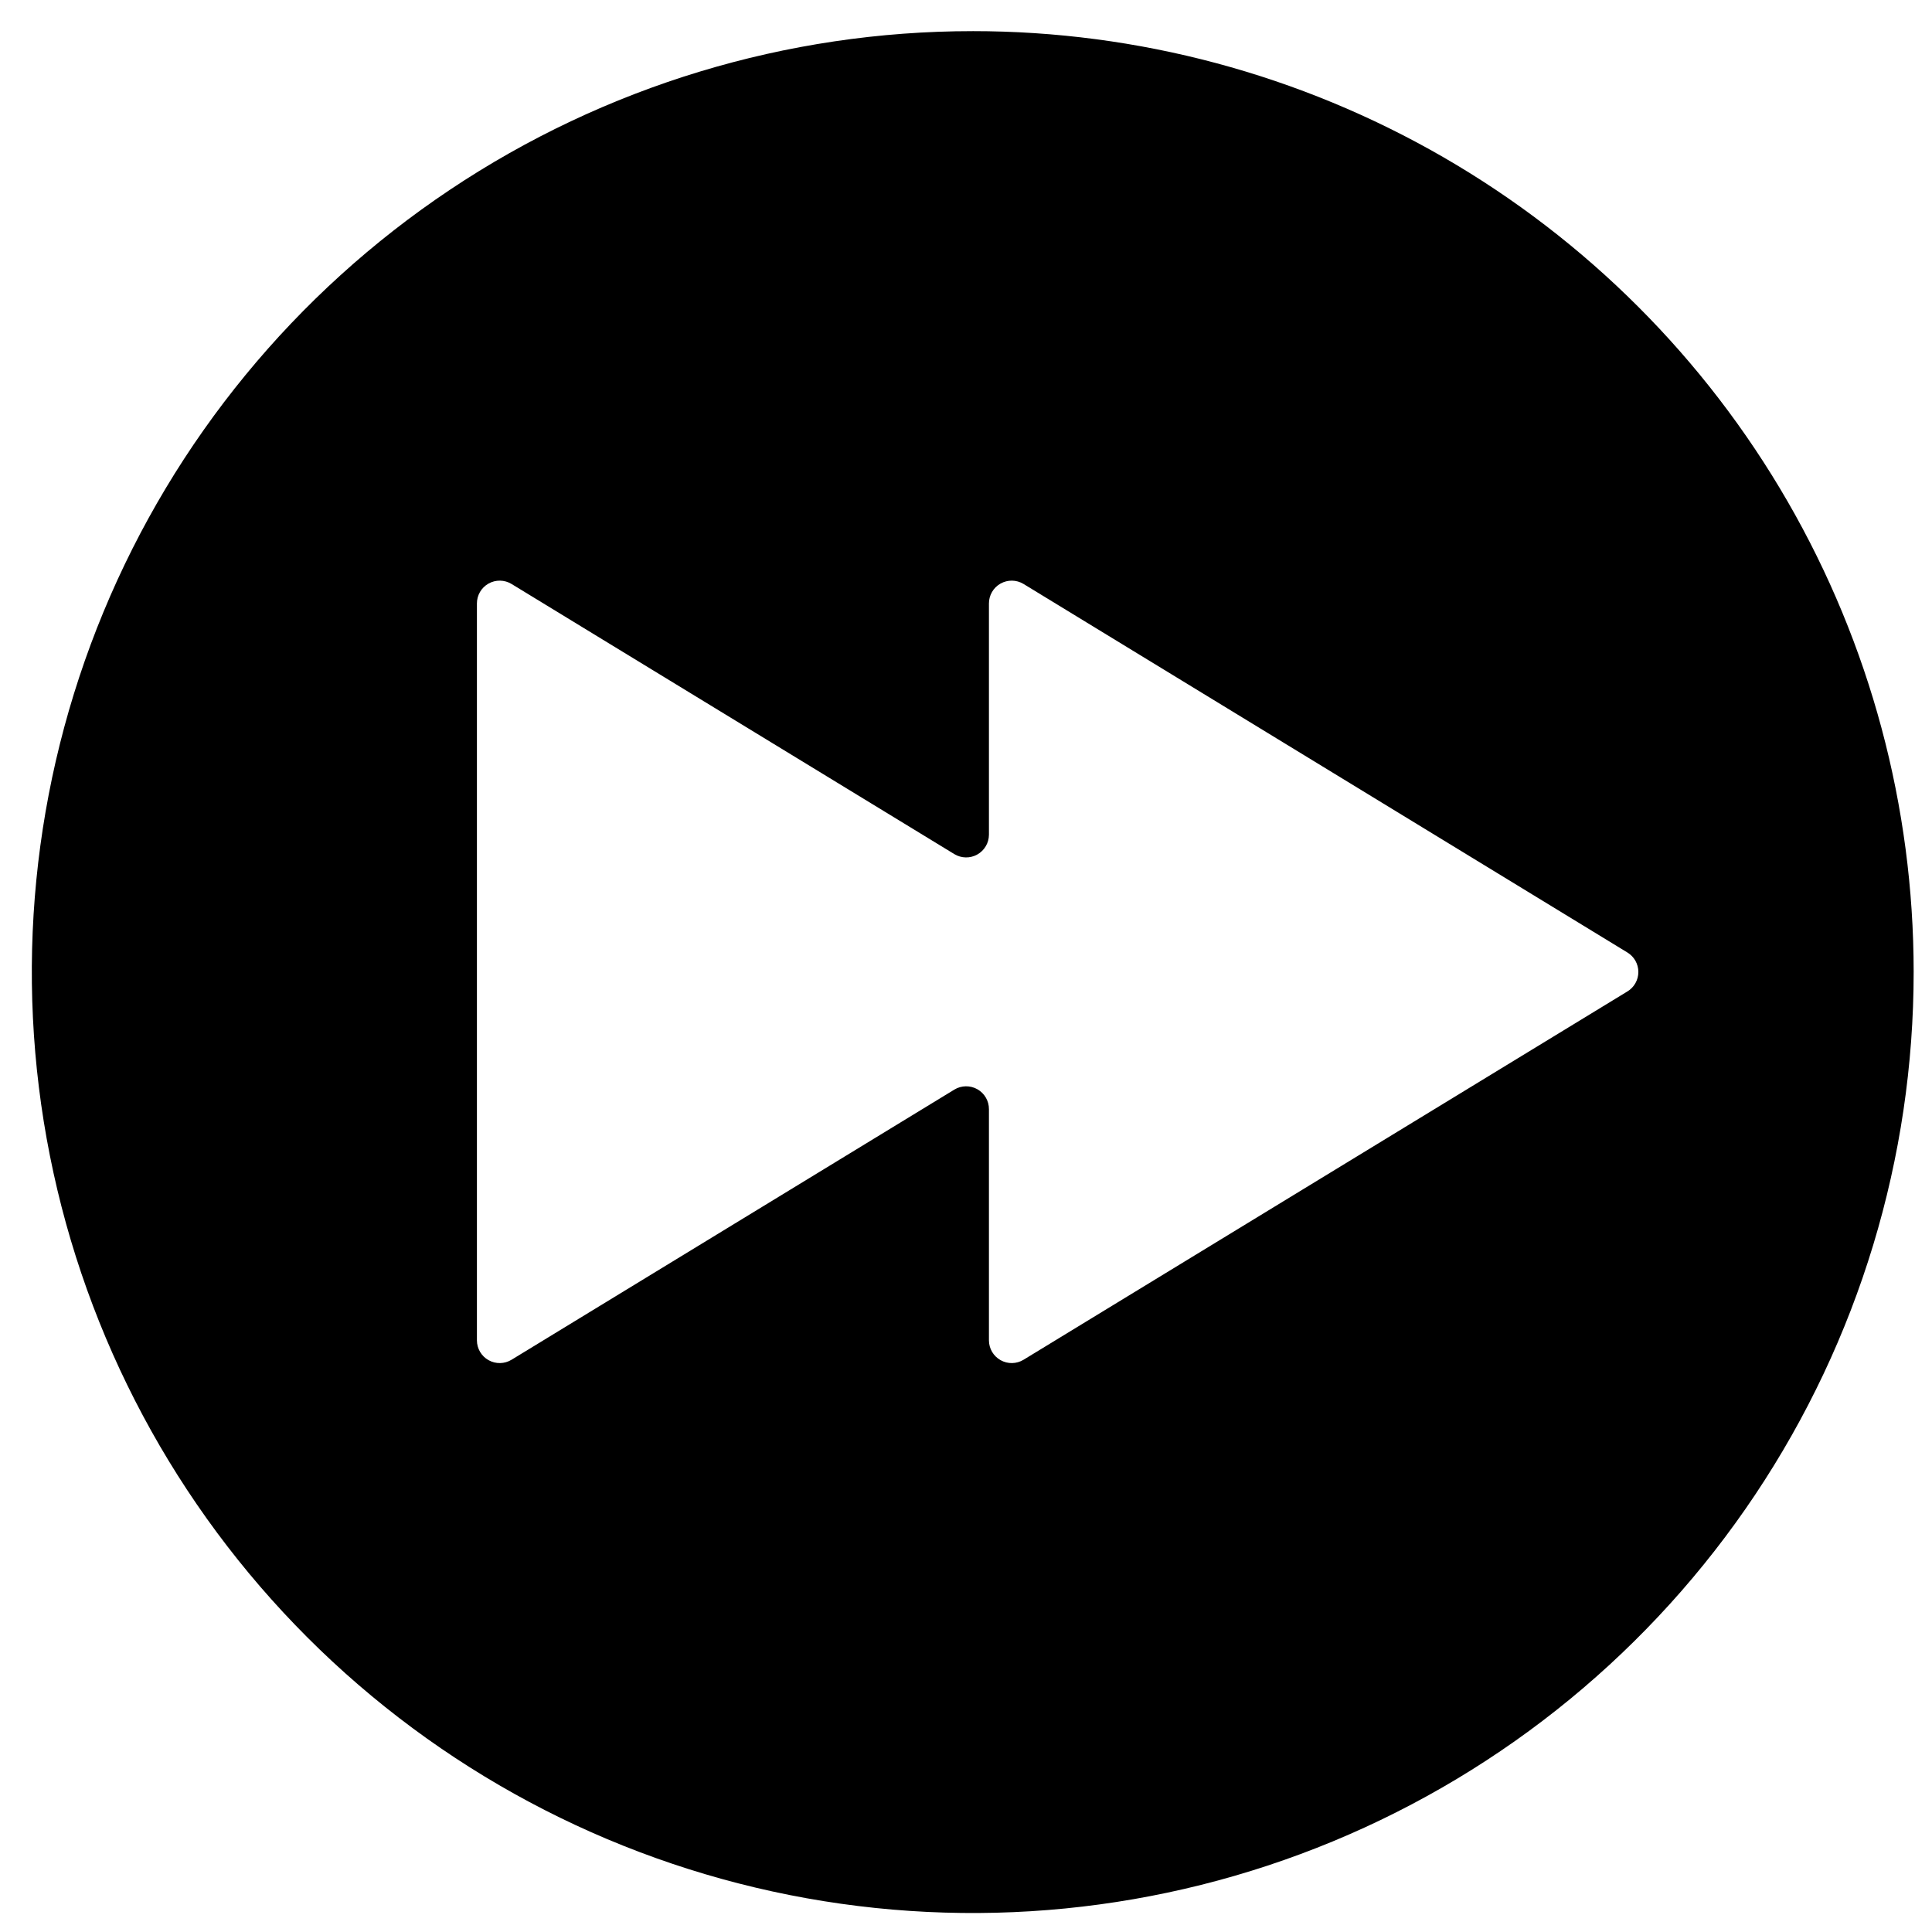 <?xml version="1.0" encoding="UTF-8"?>
<svg viewBox="105.86 34.063 475 475" xmlns="http://www.w3.org/2000/svg">
 <g>
  <path d="m345.02 41.719c-45.758 0-90.484 13.57-128.53 38.992-38.047 25.422-67.695 61.555-85.203 103.83-17.508 42.277-22.086 88.793-13.156 133.67 8.93 44.879 30.969 86.098 63.328 118.45 32.359 32.348 73.582 54.379 118.46 63.297 44.879 8.922 91.395 4.332 133.66-13.188 42.27-17.516 78.398-47.176 103.81-85.227 25.414-38.051 38.973-82.781 38.961-128.54 0-40.605-10.691-80.492-30.996-115.66-20.305-35.164-49.508-64.359-84.676-84.656-35.168-20.297-75.059-30.977-115.66-30.969zm160.95 236.1-148.46 90.551c-1.727 1.051-3.883 1.09-5.644 0.105s-2.859-2.844-2.867-4.863v-56.84c0.012-2.031-1.074-3.91-2.844-4.91-1.766-0.996-3.934-0.965-5.668 0.094l-108.86 66.414c-1.727 1.051-3.883 1.09-5.644 0.105-1.766-0.984-2.859-2.844-2.867-4.863v-181.16c-0.012-2.031 1.074-3.91 2.84-4.906 1.77-1 3.938-0.965 5.672 0.09l108.86 66.414c1.727 1.051 3.883 1.09 5.644 0.105s2.859-2.844 2.867-4.863v-56.84c-0.012-2.031 1.074-3.91 2.844-4.906 1.766-1 3.934-0.965 5.668 0.09l148.46 90.605c1.672 1.016 2.695 2.832 2.695 4.789 0 1.957-1.023 3.773-2.695 4.789z"/>
 </g>
</svg>

